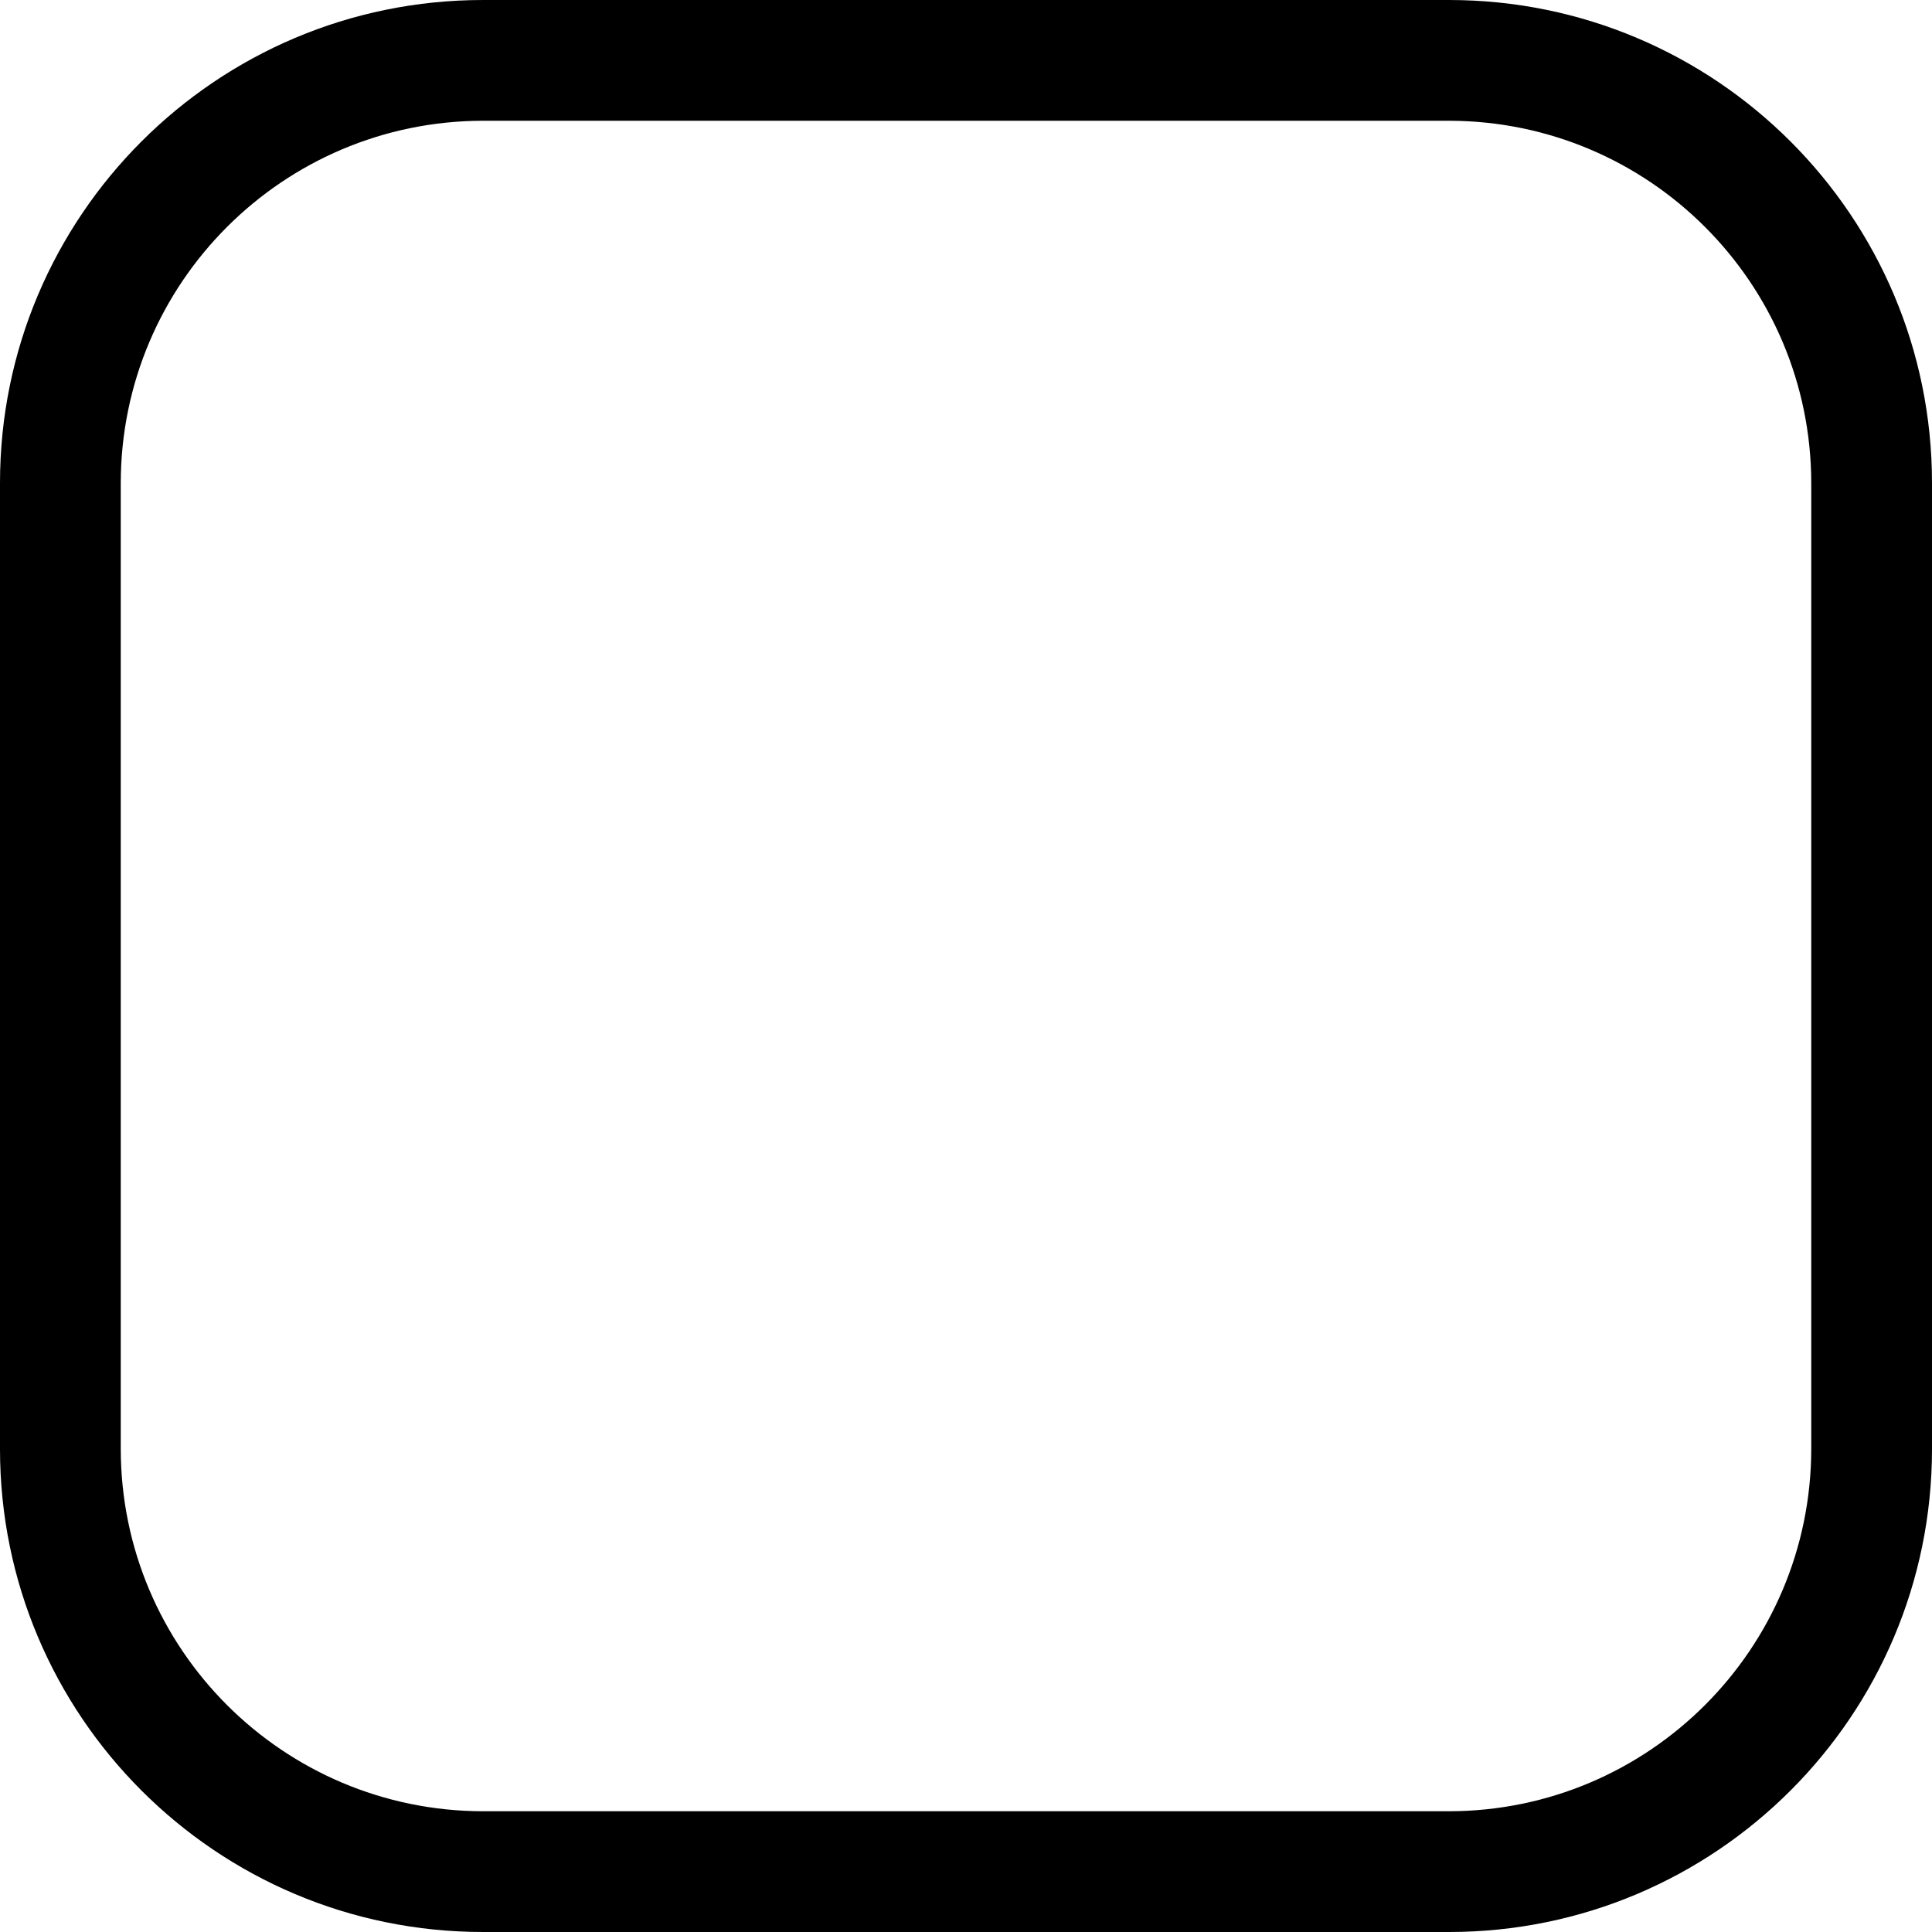 <!-- Generated by IcoMoon.io -->
<svg version="1.1" xmlns="http://www.w3.org/2000/svg" width="32" height="32" viewBox="0 0 32 32">
<title>checkbox-unchecked</title>
<path d="M8 2c-3.312 0.004-5.996 2.688-6 6v16c0.004 3.312 2.688 5.996 6 6h16c3.312-0.004 5.996-2.688 6-6v-16c-0.004-3.312-2.688-5.996-6-6h-16zM8 0h16c4.418 0 8 3.582 8 8v0 16c0 4.418-3.582 8-8 8v0h-16c-4.418 0-8-3.582-8-8v0-16c0-4.418 3.582-8 8-8v0z"></path>
</svg>
